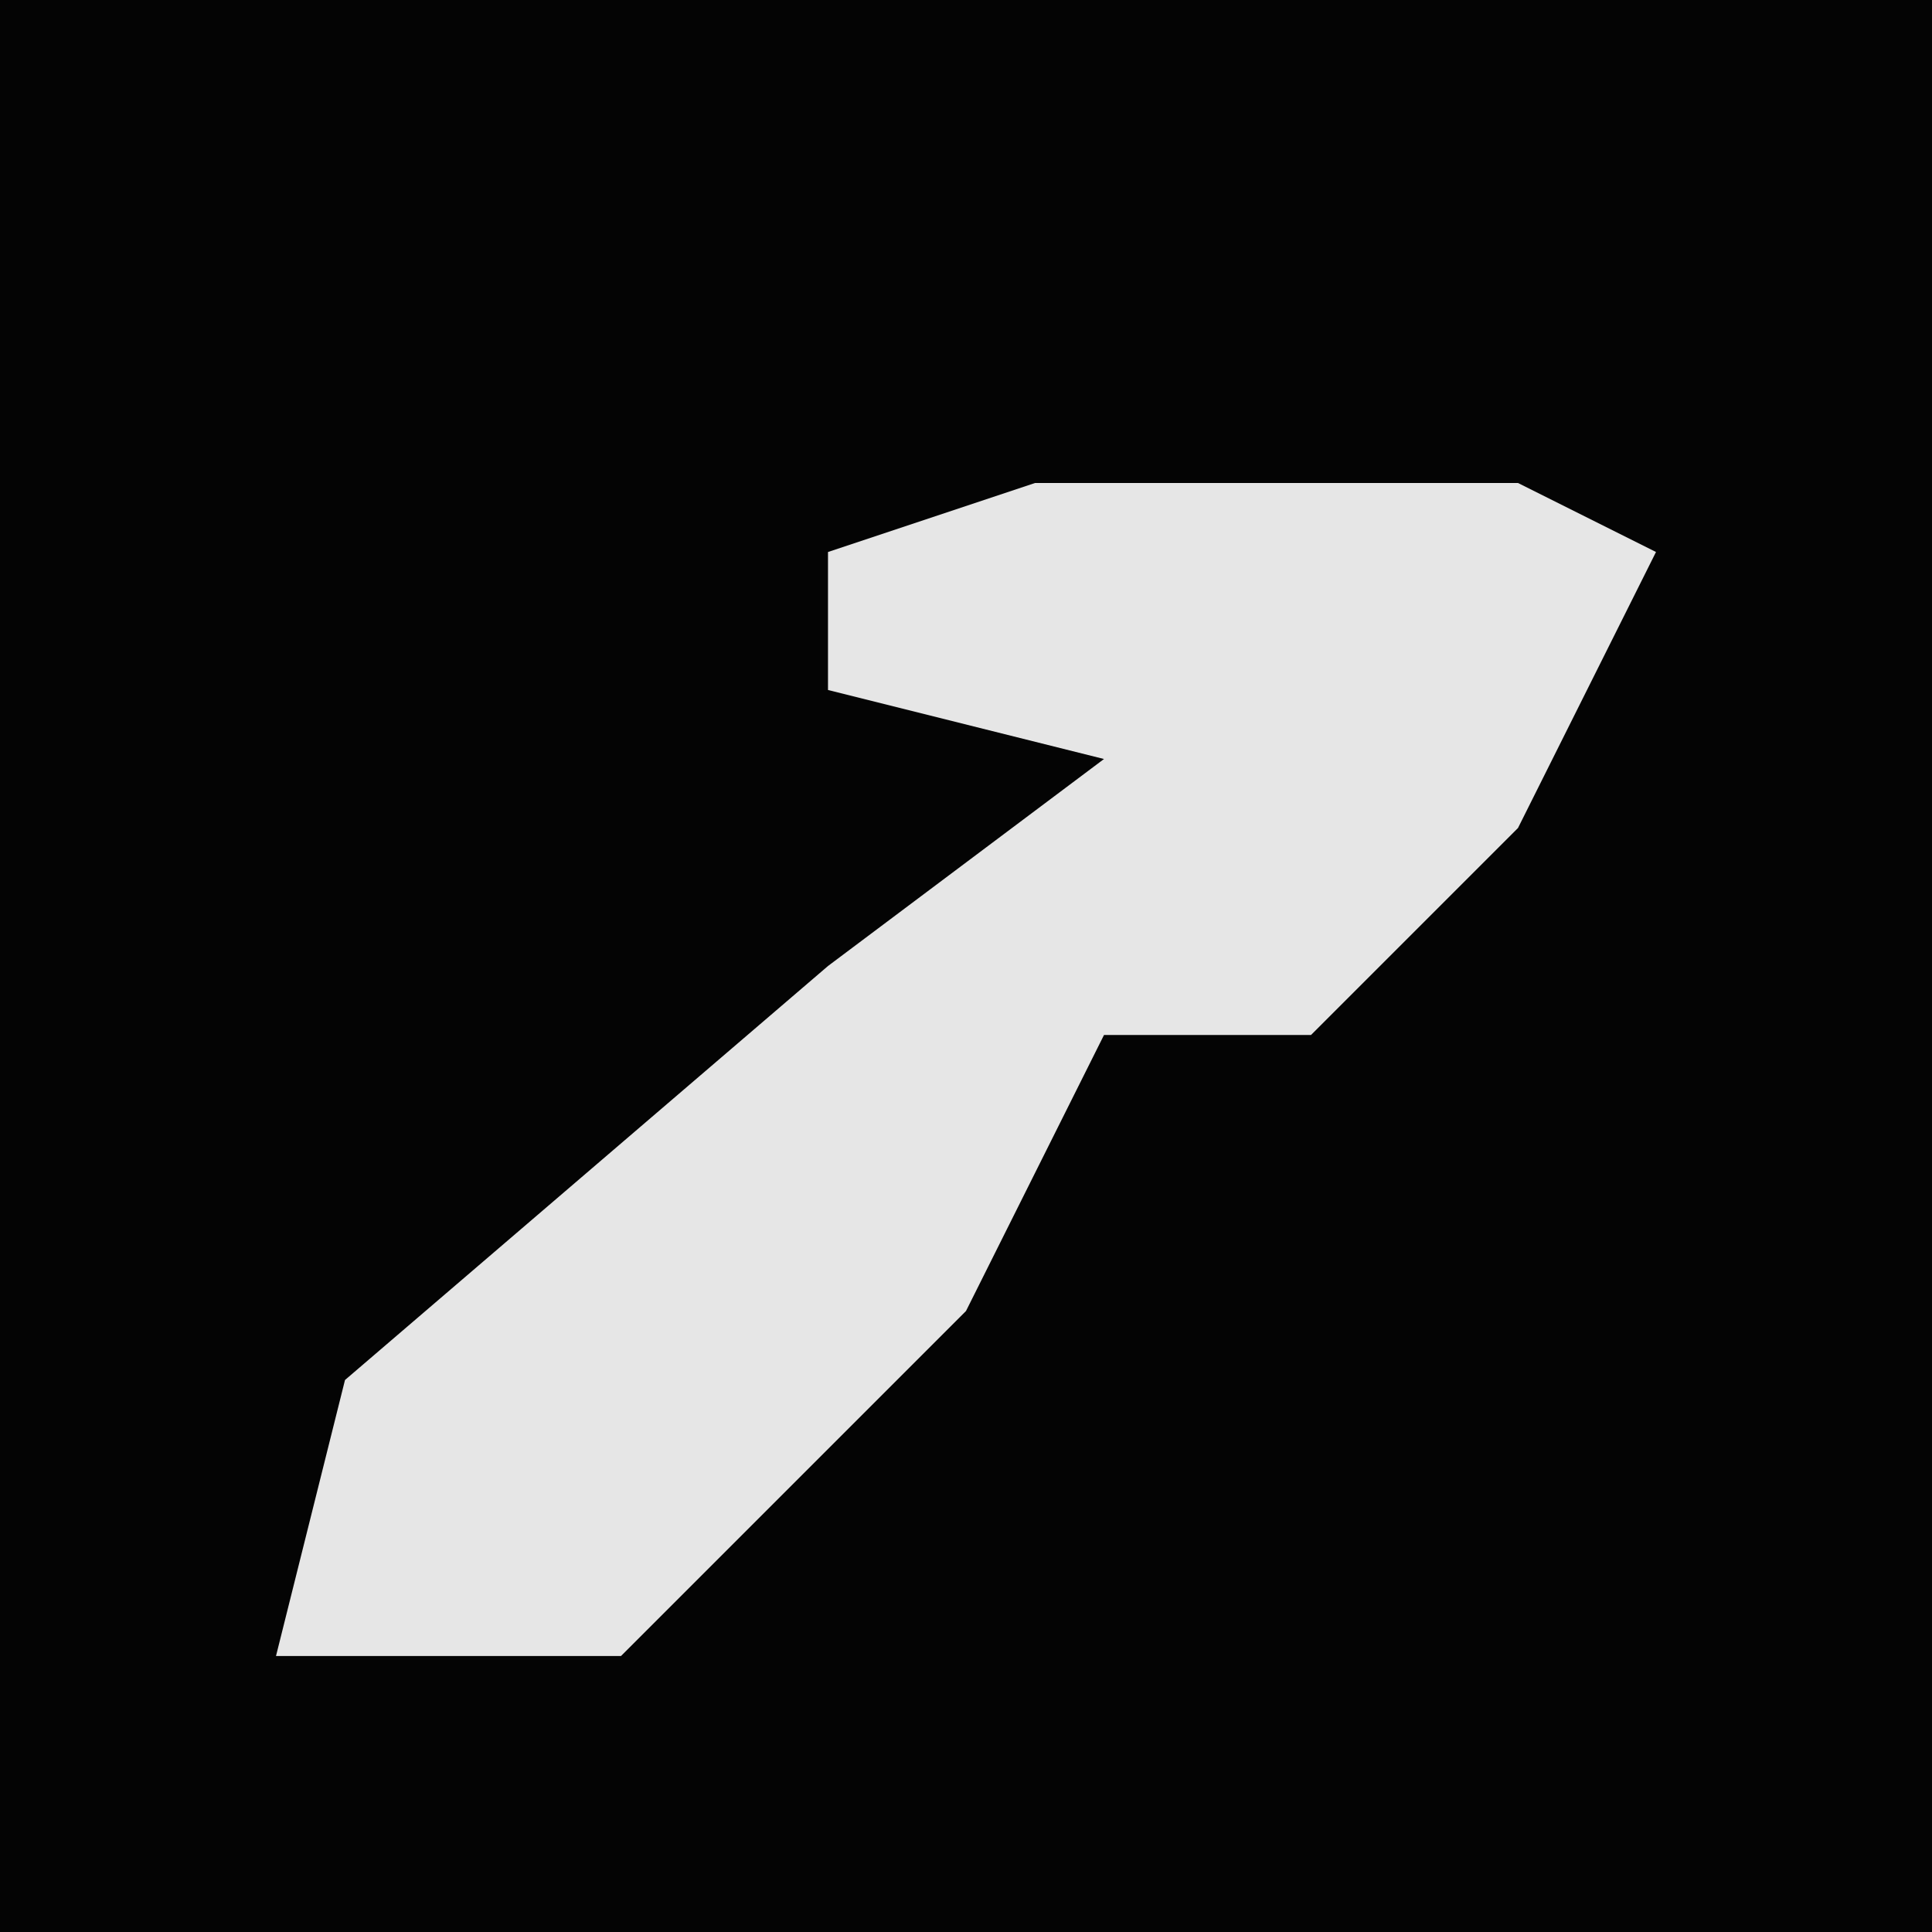 <?xml version="1.0" encoding="UTF-8"?>
<svg version="1.1" xmlns="http://www.w3.org/2000/svg" width="28" height="28">
<path d="M0,0 L28,0 L28,28 L0,28 Z " fill="#040404" transform="translate(0,0)"/>
<path d="M0,0 L7,0 L9,1 L7,5 L4,8 L1,8 L-1,12 L-6,17 L-11,17 L-10,13 L-3,7 L1,4 L-3,3 L-3,1 Z " fill="#E6E6E6" transform="translate(15,7)"/>
</svg>

